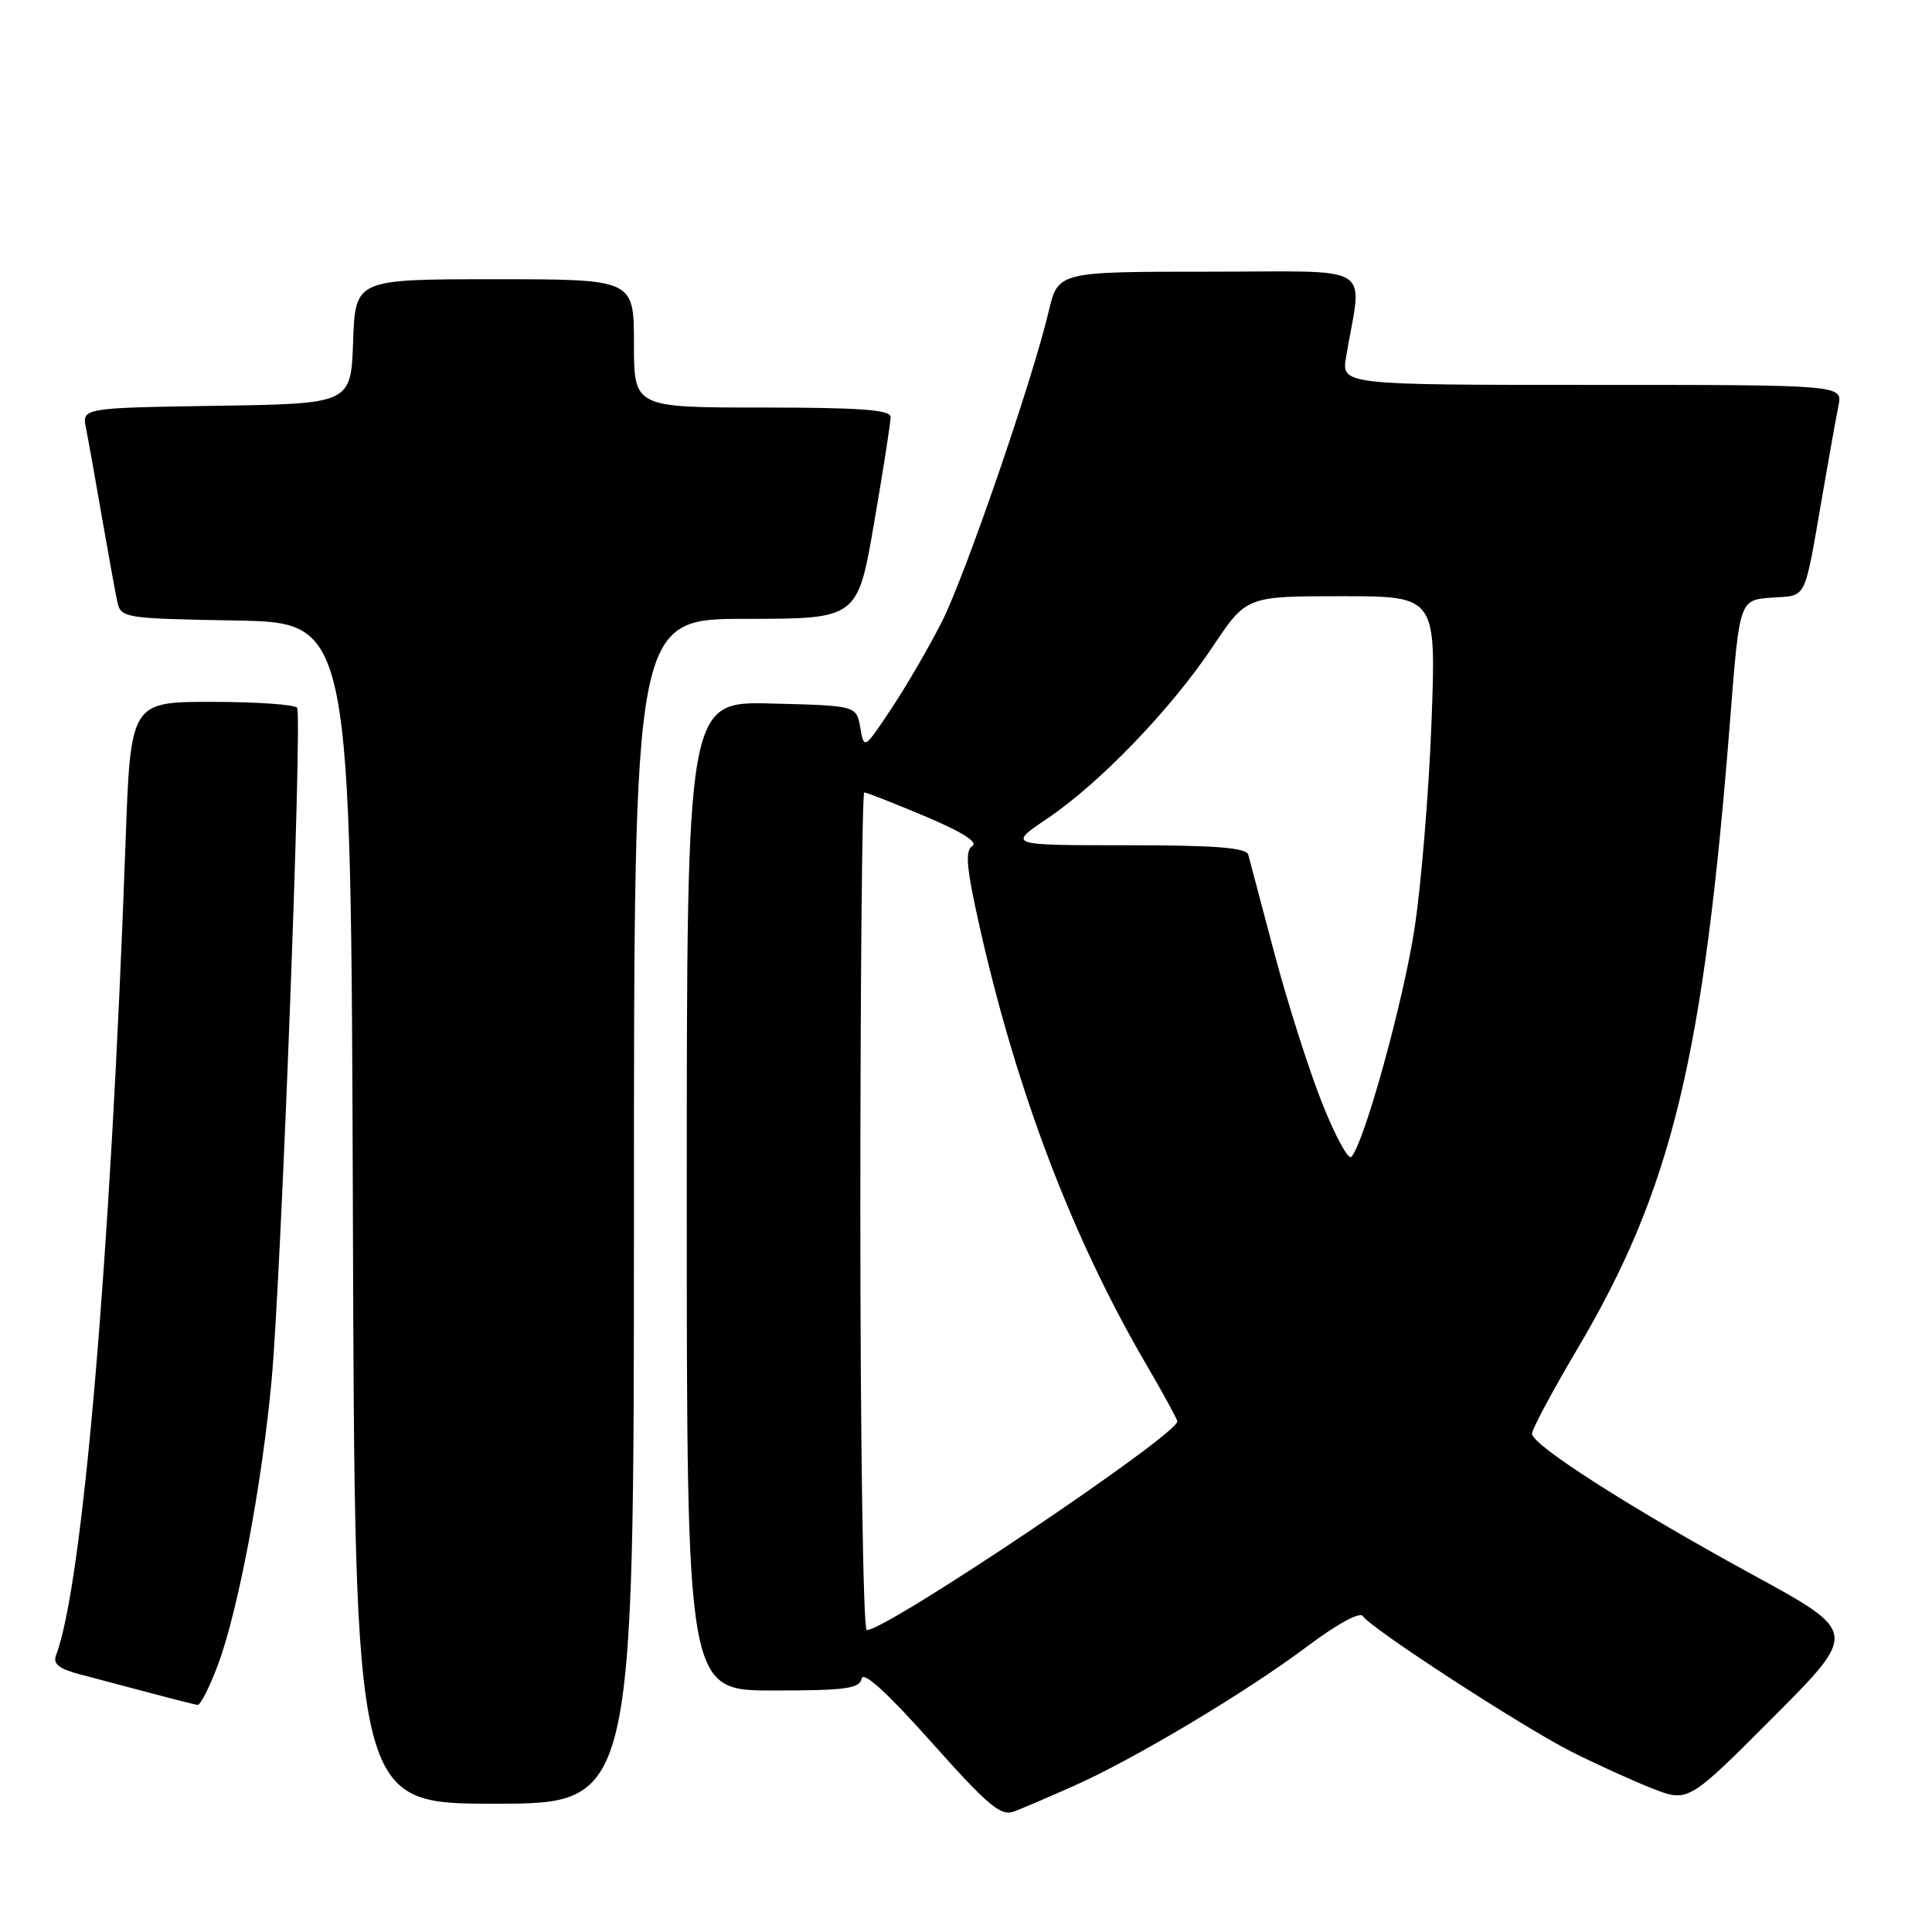 <?xml version="1.0" encoding="UTF-8" standalone="no"?>
<!DOCTYPE svg PUBLIC "-//W3C//DTD SVG 1.1//EN" "http://www.w3.org/Graphics/SVG/1.1/DTD/svg11.dtd" >
<svg xmlns="http://www.w3.org/2000/svg" xmlns:xlink="http://www.w3.org/1999/xlink" version="1.1" viewBox="0 0 256 256">
 <g >
 <path fill="currentColor"
d=" M 142.27 236.65 C 150.26 233.11 165.18 224.19 173.22 218.15 C 177.21 215.16 180.21 213.53 180.59 214.15 C 181.57 215.72 201.71 228.82 208.25 232.12 C 211.42 233.72 216.18 235.89 218.84 236.94 C 223.69 238.85 223.69 238.85 234.94 227.56 C 246.19 216.28 246.19 216.28 232.35 208.72 C 216.11 199.86 203.00 191.48 203.00 189.97 C 203.00 189.38 205.70 184.33 209.01 178.74 C 221.54 157.54 225.74 140.22 229.28 95.00 C 230.50 79.50 230.50 79.50 234.75 79.19 C 239.52 78.85 239.00 79.91 241.50 65.50 C 242.35 60.55 243.30 55.26 243.61 53.75 C 244.16 51.00 244.16 51.00 210.95 51.00 C 177.74 51.00 177.74 51.00 178.37 47.25 C 180.50 34.68 182.62 36.00 160.23 36.00 C 140.20 36.00 140.20 36.00 138.96 41.25 C 136.78 50.46 127.91 76.23 124.81 82.37 C 123.16 85.64 120.17 90.79 118.16 93.82 C 114.51 99.32 114.50 99.33 113.99 96.42 C 113.48 93.50 113.48 93.50 102.24 93.22 C 91.00 92.93 91.00 92.93 91.00 158.47 C 91.00 224.00 91.00 224.00 102.43 224.00 C 112.04 224.00 113.90 223.75 114.18 222.42 C 114.39 221.39 117.59 224.31 123.41 230.84 C 131.02 239.37 132.63 240.71 134.41 240.02 C 135.56 239.58 139.10 238.06 142.27 236.65 Z  M 84.00 160.50 C 84.00 82.00 84.00 82.00 98.82 82.00 C 113.64 82.00 113.64 82.00 115.83 69.25 C 117.04 62.24 118.02 55.94 118.01 55.25 C 118.00 54.30 113.93 54.00 101.00 54.00 C 84.00 54.00 84.00 54.00 84.00 45.50 C 84.00 37.00 84.00 37.00 65.54 37.00 C 47.08 37.00 47.08 37.00 46.79 45.25 C 46.50 53.50 46.50 53.50 28.68 53.77 C 10.85 54.05 10.85 54.05 11.40 56.77 C 11.70 58.27 12.65 63.55 13.50 68.50 C 14.36 73.45 15.28 78.50 15.54 79.72 C 16.01 81.89 16.43 81.96 31.26 82.22 C 46.50 82.50 46.50 82.50 46.76 160.75 C 47.01 239.00 47.01 239.00 65.51 239.00 C 84.00 239.00 84.00 239.00 84.00 160.50 Z  M 28.87 220.62 C 31.56 213.42 34.71 196.76 35.99 182.85 C 37.25 169.24 40.07 94.93 39.37 93.79 C 39.10 93.36 34.03 93.00 28.09 93.00 C 17.30 93.00 17.30 93.00 16.63 111.75 C 14.66 166.74 10.95 210.14 7.43 219.31 C 6.98 220.48 7.80 221.13 10.67 221.88 C 12.77 222.44 16.98 223.55 20.00 224.35 C 23.02 225.16 25.81 225.86 26.18 225.91 C 26.55 225.96 27.76 223.58 28.87 220.62 Z  M 114.00 160.50 C 114.00 129.97 114.24 105.00 114.52 105.00 C 114.81 105.00 118.43 106.42 122.57 108.16 C 127.43 110.20 129.65 111.60 128.84 112.10 C 127.84 112.72 128.05 115.01 129.84 122.96 C 134.75 144.72 142.13 164.10 151.84 180.72 C 154.13 184.64 156.00 188.07 156.00 188.34 C 156.00 190.15 117.54 216.00 114.85 216.00 C 114.38 216.00 114.00 191.03 114.00 160.50 Z  M 175.13 146.02 C 173.38 141.59 170.55 132.68 168.84 126.23 C 167.14 119.78 165.59 113.94 165.40 113.25 C 165.15 112.32 161.06 112.00 149.29 112.00 C 133.53 112.00 133.53 112.00 138.73 108.49 C 145.70 103.80 155.12 94.02 160.65 85.75 C 165.15 79.00 165.15 79.00 177.73 79.00 C 190.31 79.00 190.31 79.00 189.68 95.75 C 189.33 104.96 188.32 117.21 187.44 122.98 C 185.96 132.68 180.77 151.47 179.06 153.29 C 178.65 153.73 176.88 150.46 175.13 146.02 Z "/>
</g>
</svg>